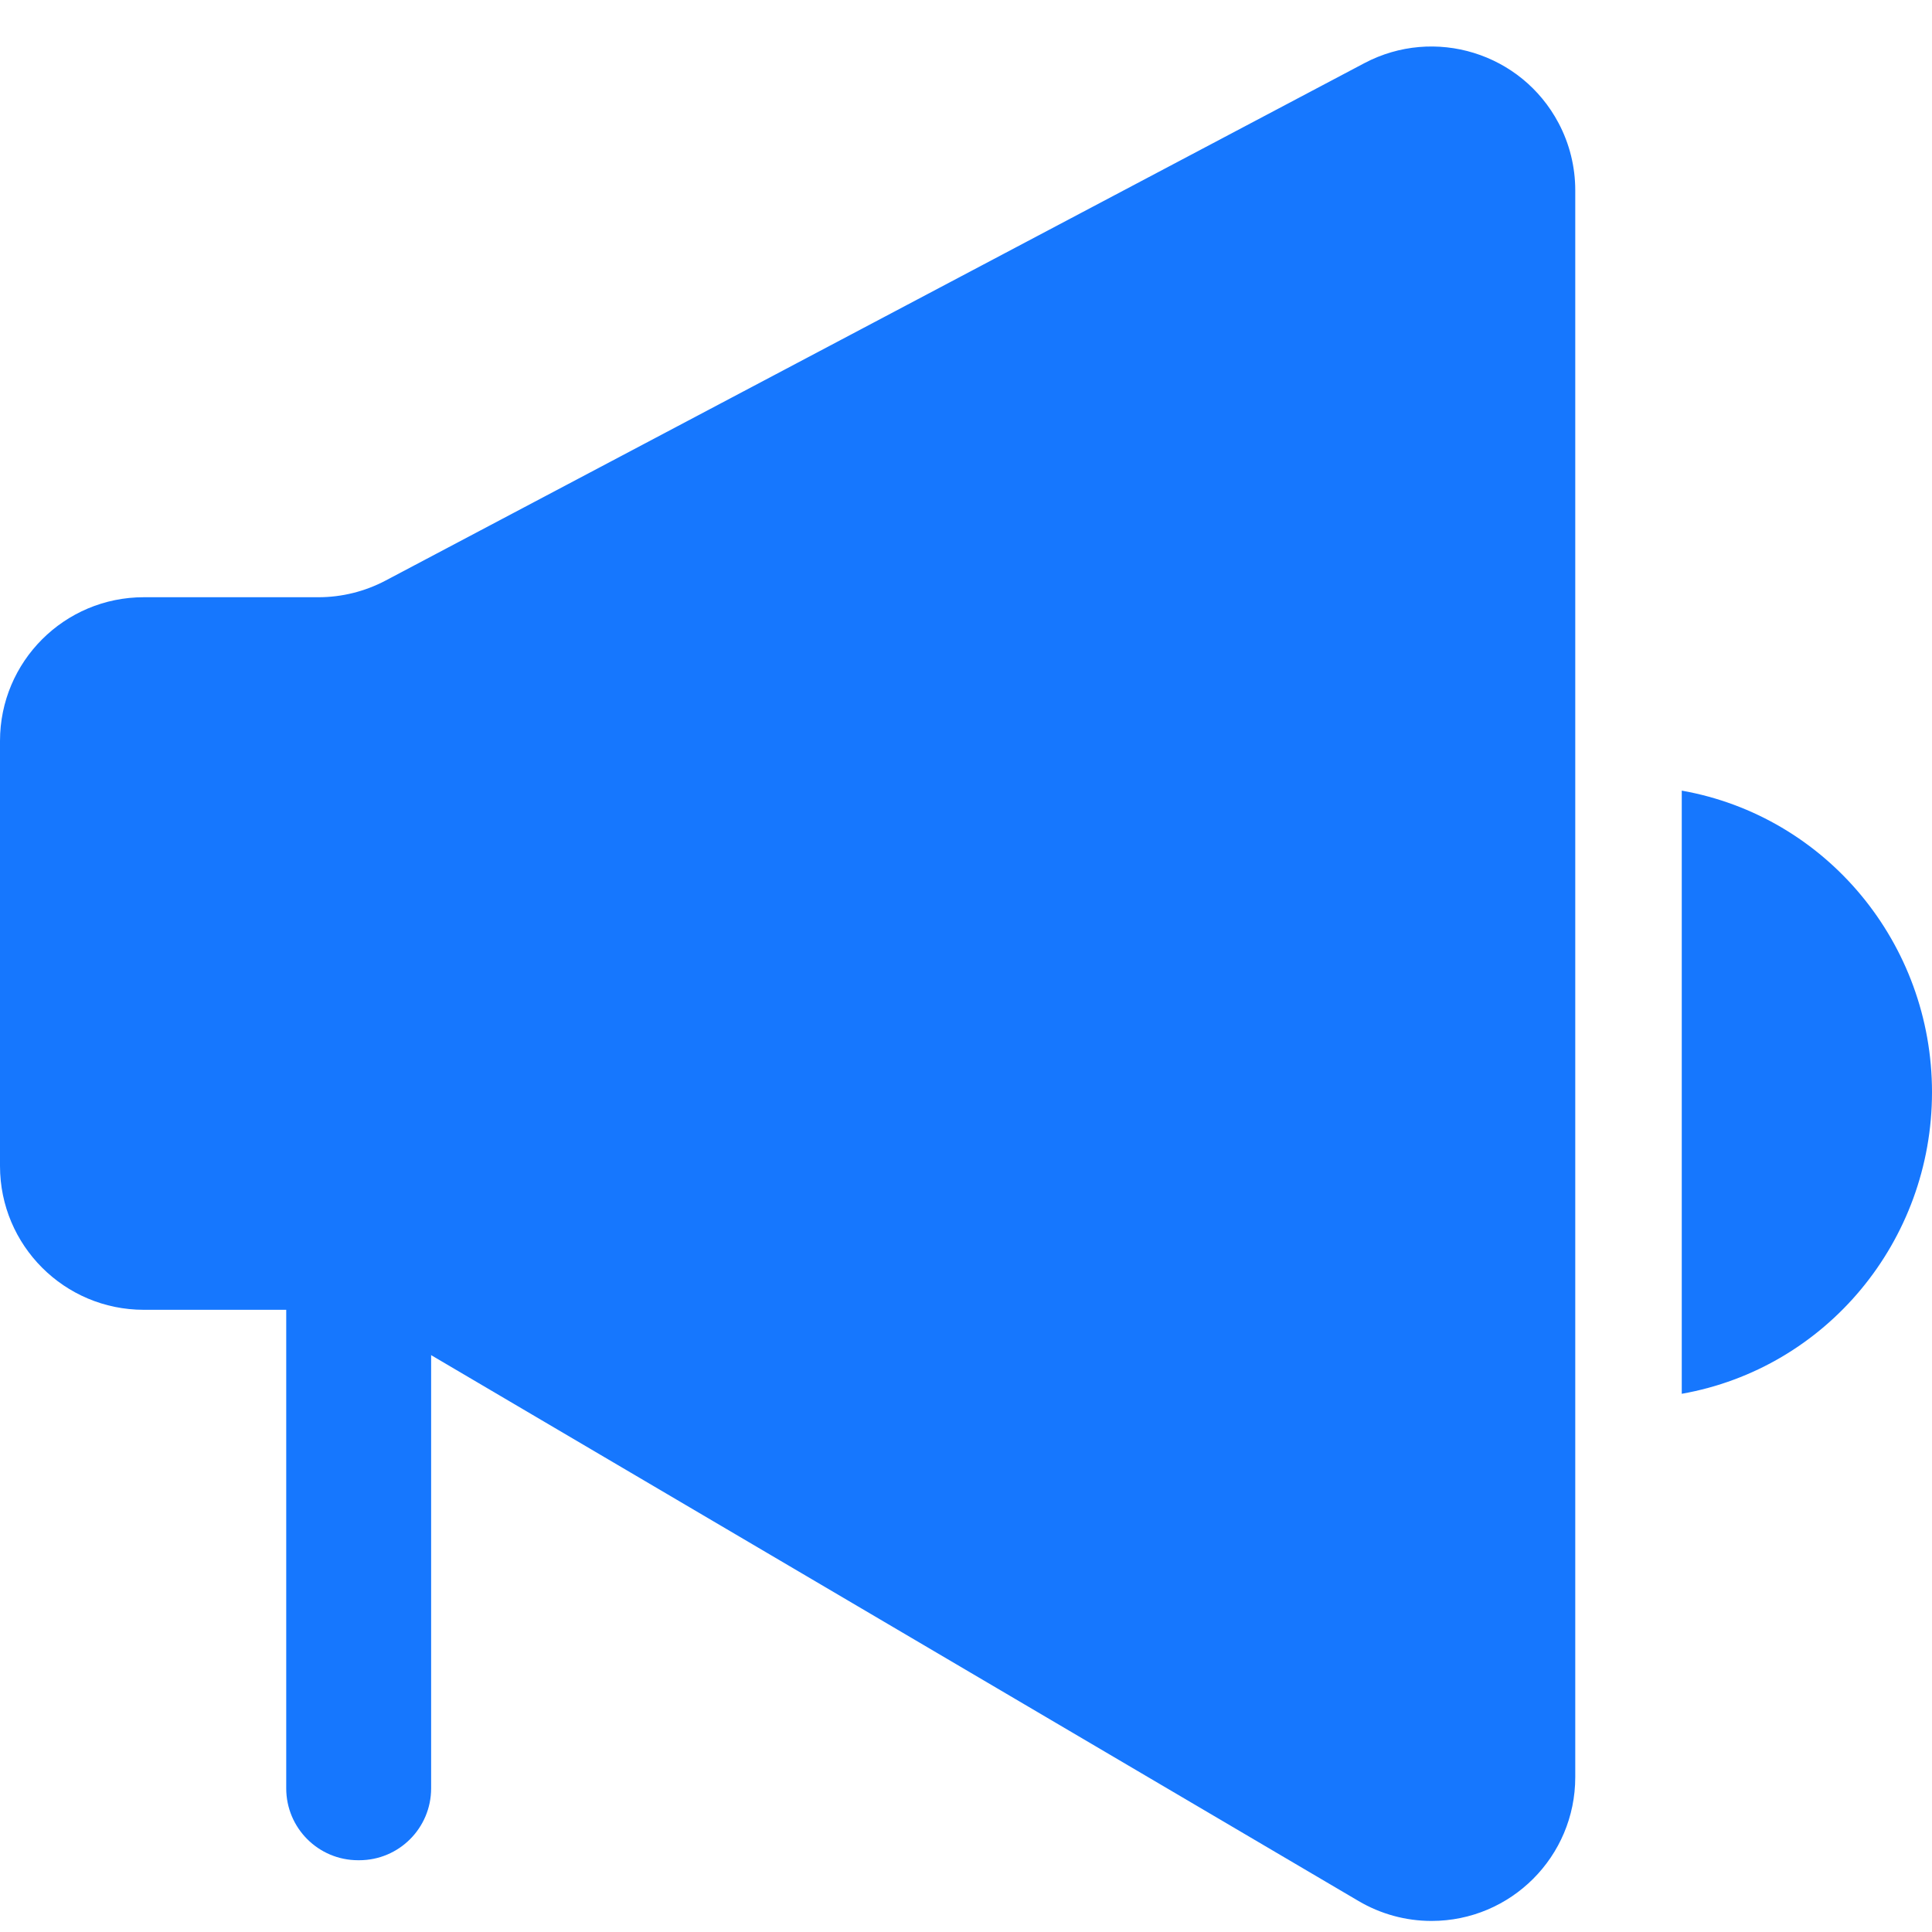 <?xml version="1.0" encoding="UTF-8"?>
<svg width="40px" height="40px" viewBox="0 0 40 40" version="1.1" xmlns="http://www.w3.org/2000/svg" xmlns:xlink="http://www.w3.org/1999/xlink">
    <!-- Generator: Sketch 62 (91390) - https://sketch.com -->
    <title>05</title>
    <desc>Created with Sketch.</desc>
    <g id="页面-1" stroke="none" stroke-width="1" fill="none" fill-rule="evenodd">
        <g id="首页-赚点钱" transform="translate(-205, -1647)" fill="#1677FE">
            <g id="编组-14" transform="translate(0, 1579)">
                <g id="05" transform="translate(205, 67)">
                    <path d="M7.414,23.676 L7.438,23.676 C8.26,23.676 8.926,24.342 8.926,25.164 L8.926,38.026 C8.926,38.848 8.26,39.514 7.438,39.514 L7.414,39.514 C6.592,39.514 5.926,38.848 5.926,38.026 L5.926,25.164 C5.926,24.342 6.592,23.676 7.414,23.676 Z" id="矩形"></path>
                    <g id="推广">
                        <path d="M2.976,13.365 L6.592,13.365 C7.077,13.365 7.554,13.246 7.983,13.02 L28.247,2.308 C29.7,1.54 31.501,2.096 32.269,3.549 C32.496,3.977 32.614,4.455 32.614,4.94 L32.614,37.795 C32.614,39.438 31.282,40.771 29.638,40.771 C29.107,40.771 28.586,40.629 28.128,40.359 L8.029,28.529 C7.572,28.26 7.05,28.118 6.519,28.118 L2.976,28.118 C1.333,28.118 2.01300619e-16,26.785 0,25.141 L0,16.341 C-2.01300619e-16,14.697 1.333,13.365 2.976,13.365 Z" id="路径-4"></path>
                        <path d="M40,23.613 C40,26.693 37.814,29.327 34.819,29.857 L34.819,17.369 C37.814,17.9 40,20.534 40,23.613 Z" id="路径"></path>
                    </g>
                </g>
            </g>
        </g>
    </g>
</svg>